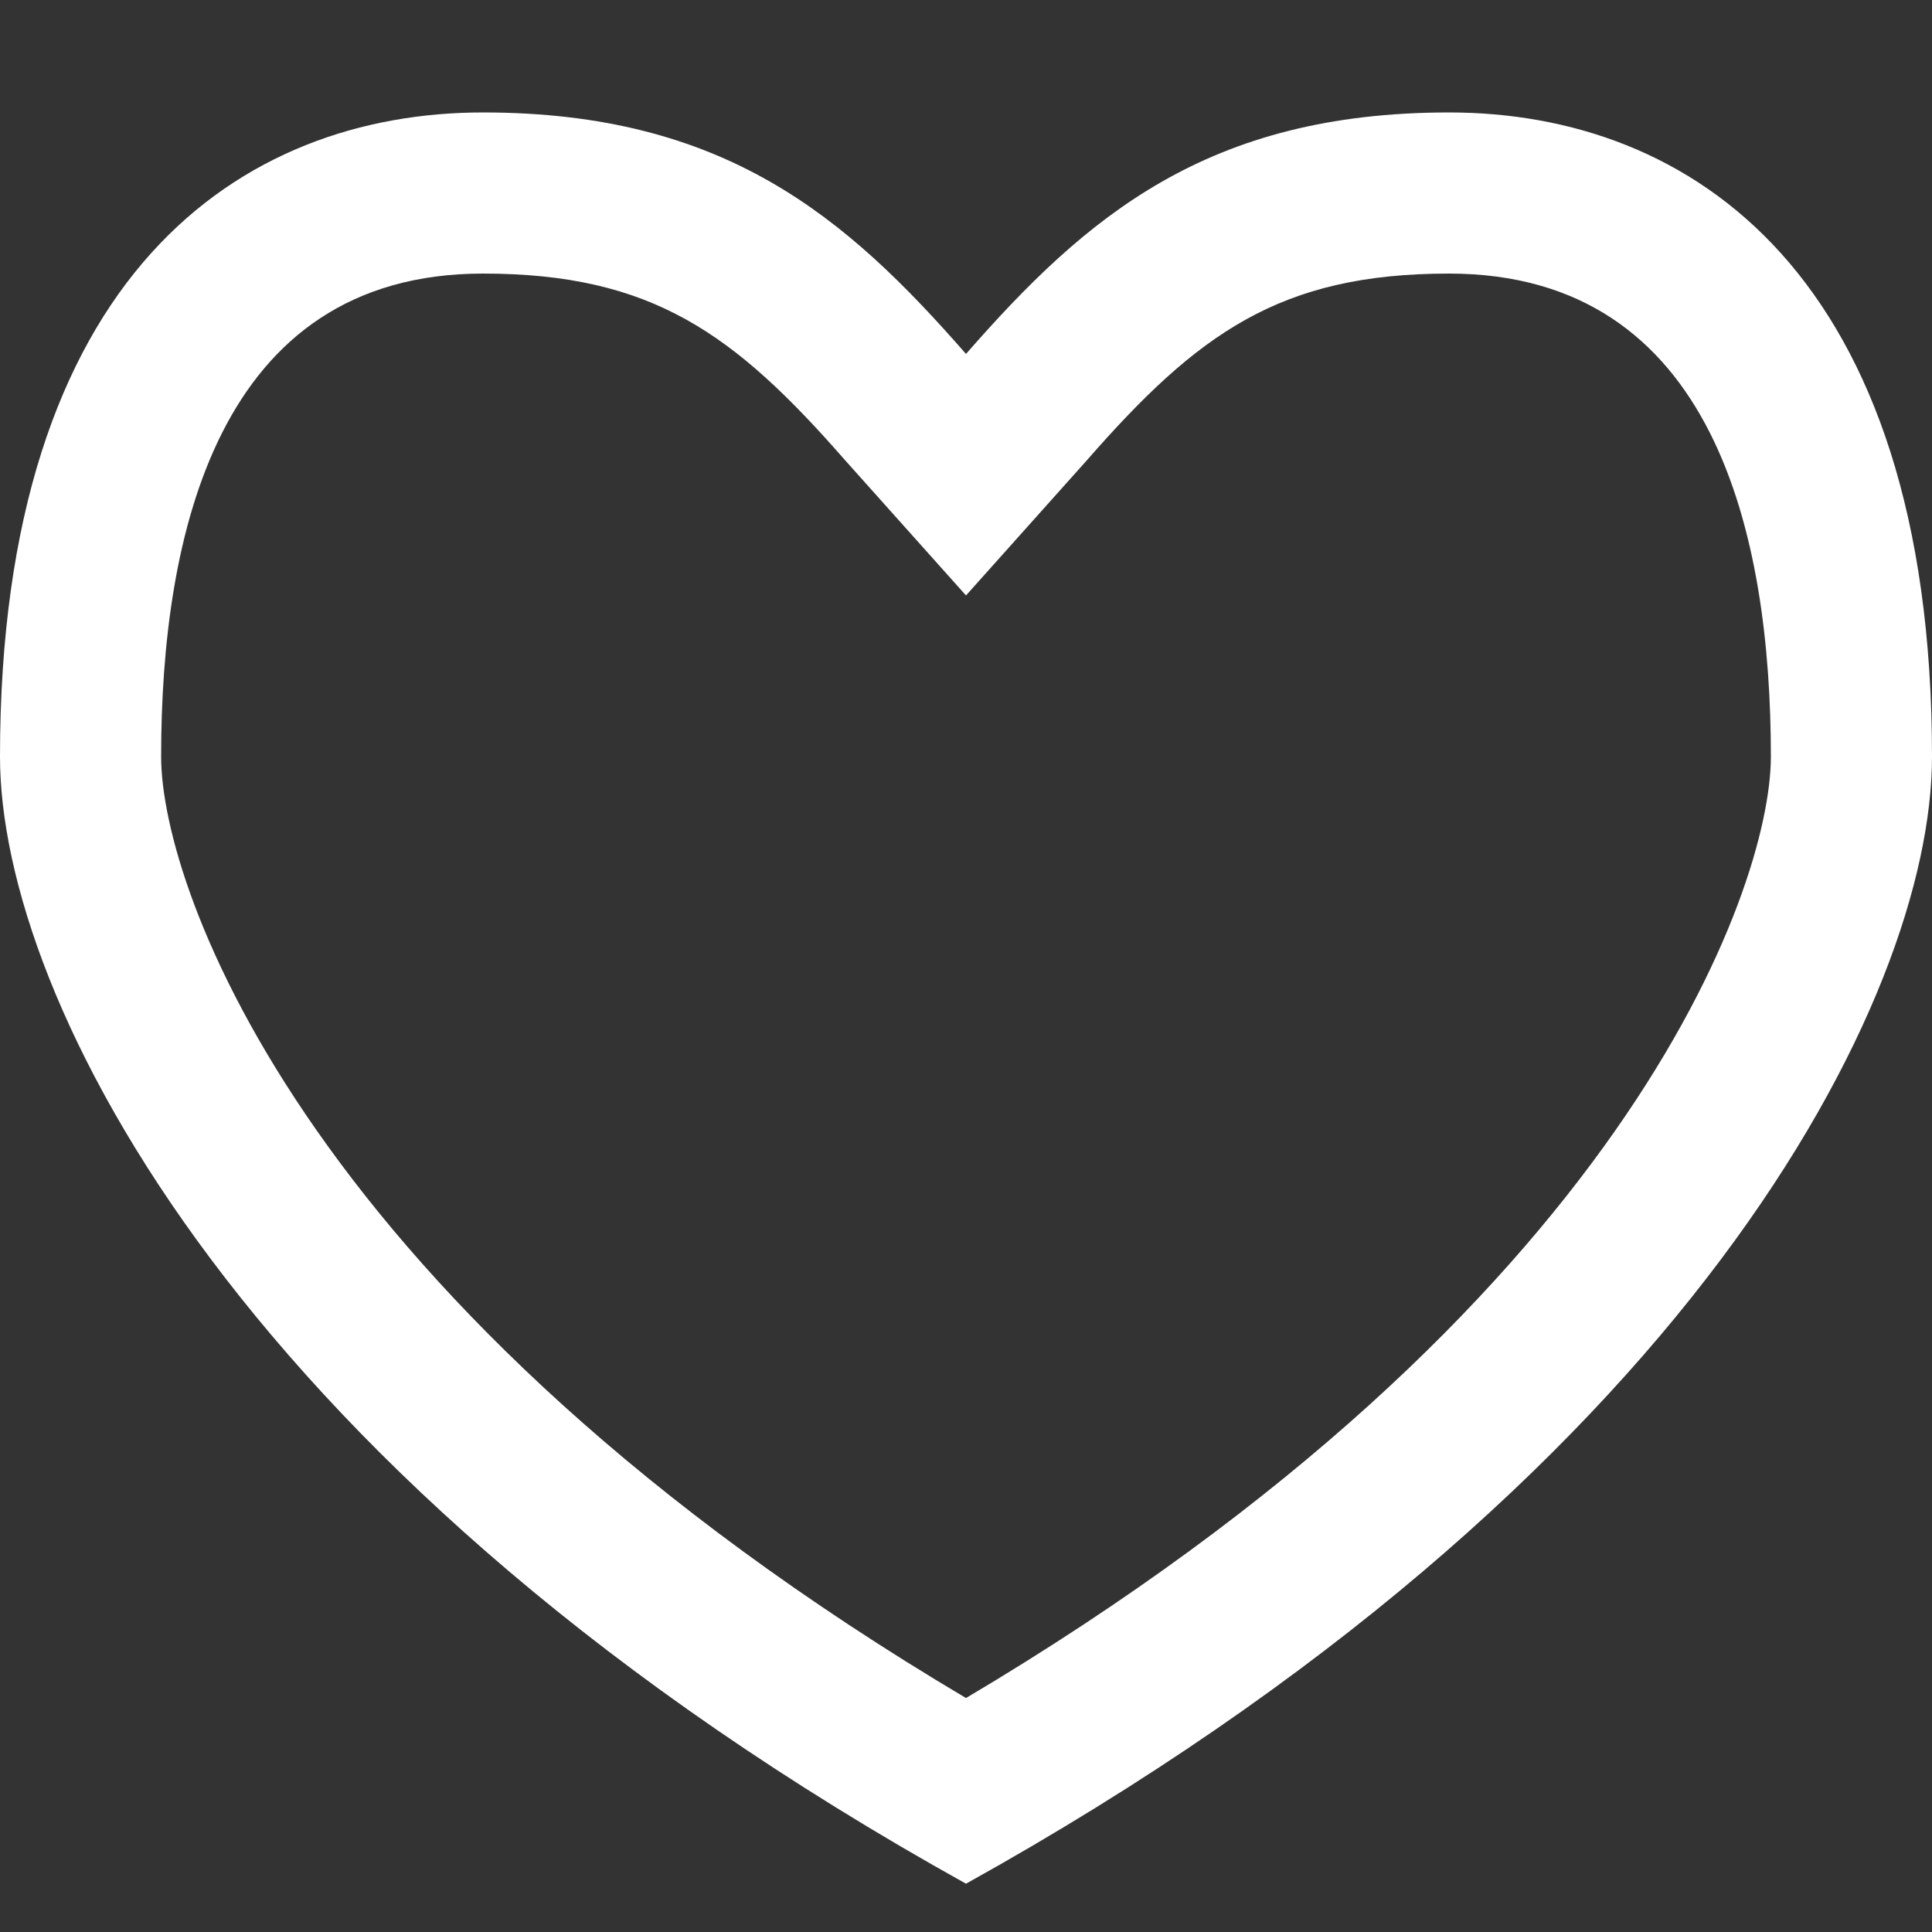 <!DOCTYPE svg PUBLIC "-//W3C//DTD SVG 1.1//EN" "http://www.w3.org/Graphics/SVG/1.1/DTD/svg11.dtd">
<!-- Uploaded to: SVG Repo, www.svgrepo.com, Transformed by: SVG Repo Mixer Tools -->
<svg fill="#ffffff" height="800px" width="800px" version="1.1" id="Layer_1" xmlns="http://www.w3.org/2000/svg" xmlns:xlink="http://www.w3.org/1999/xlink" viewBox="0 0 512 512" enable-background="new 0 0 512 512" xml:space="preserve">
<rect x="0" y="0" width="512" height="512" fill="#333333" stroke="none"/>
<g id="SVGRepo_bgCarrier" stroke-width="0"/>
<g id="SVGRepo_tracerCarrier" stroke-linecap="round" stroke-linejoin="round"/>
<g id="SVGRepo_iconCarrier"> <path d="M384,29.8c-64,0-96.2,27.6-128,64c-31.8-36.4-64-64-128-64S0,72.5,0,200.5c0,64,64,192,256,298.7 c192-106.7,256-234.7,256-298.7C512,72.5,448,29.8,384,29.8z M256,450C81.7,346.6,42.7,235.7,42.7,200.5c0-58.4,14.8-128,85.3-128 c44.8,0,66.6,15.9,95.9,49.4l32.1,35.9l32.1-35.9c29.3-33.5,51.1-49.4,95.9-49.4c70.5,0,85.3,69.6,85.3,128 C469.3,235.7,430.3,346.6,256,450z"/> </g>
</svg>